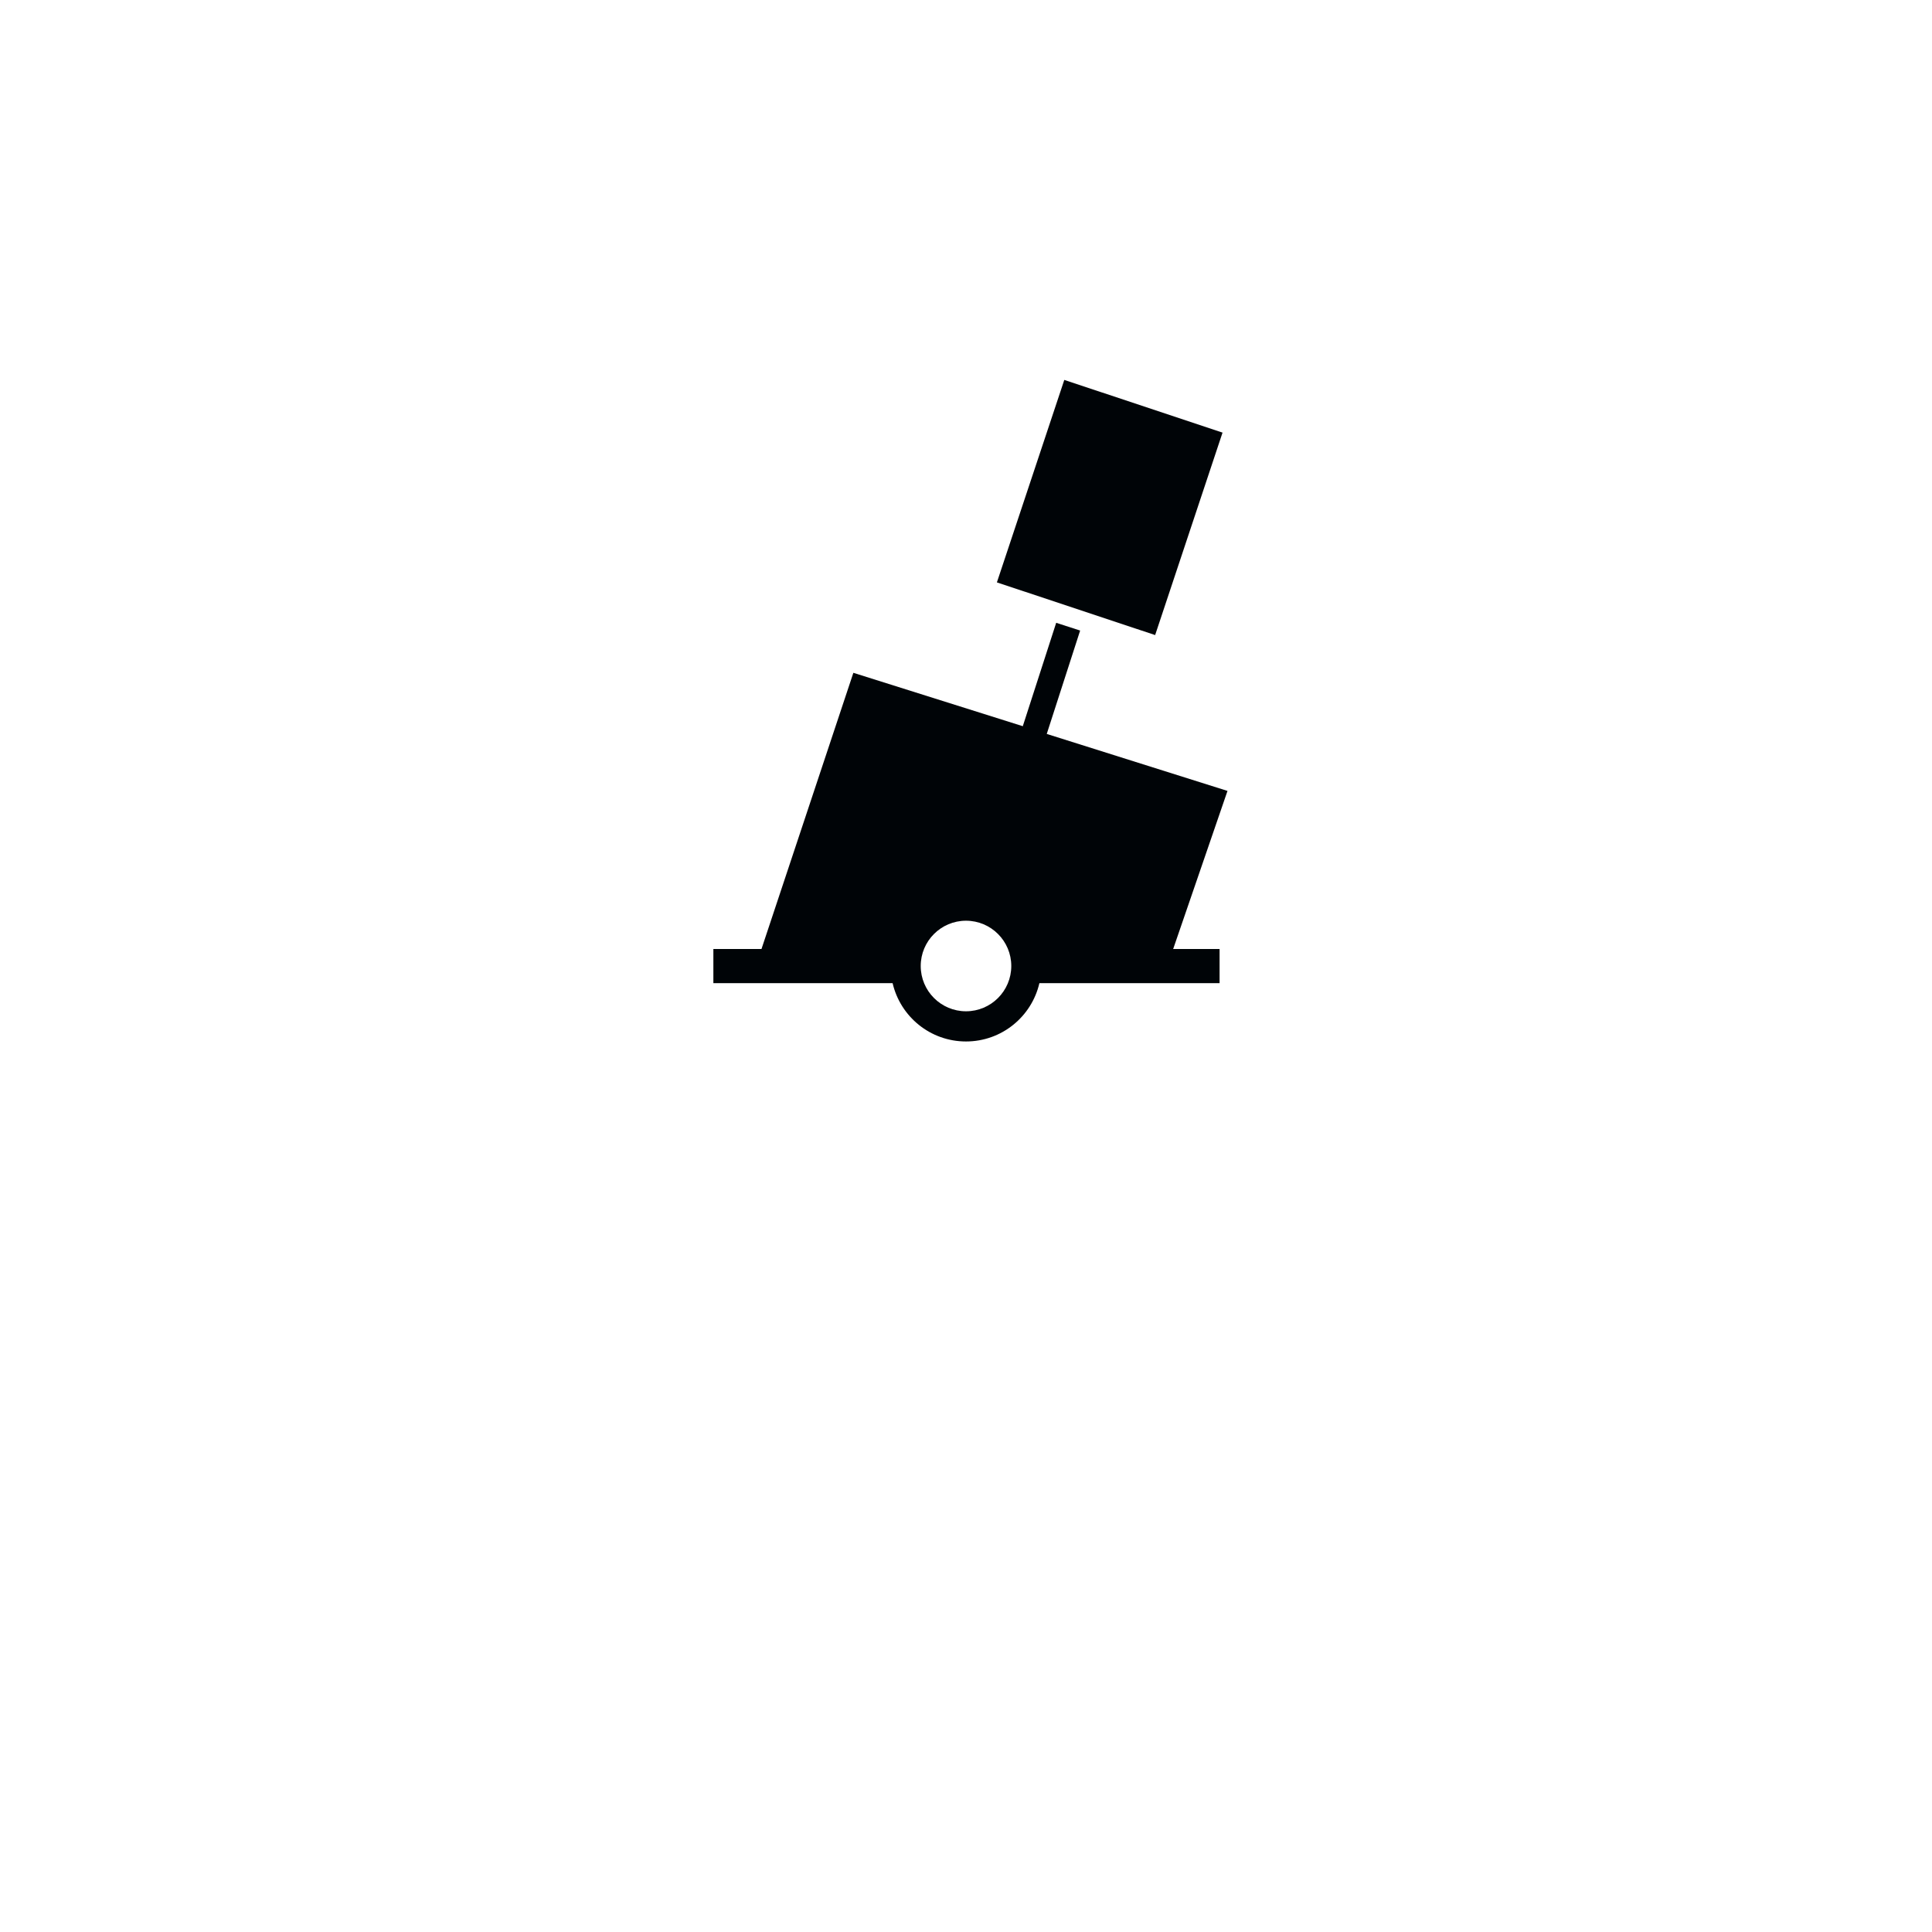<?xml version="1.0" encoding="UTF-8"?>
<!DOCTYPE svg PUBLIC "-//W3C//DTD SVG 1.0//EN" "http://www.w3.org/TR/2001/REC-SVG-20010904/DTD/svg10.dtd">
<svg xmlns:svg="http://www.w3.org/2000/svg" xmlns="http://www.w3.org/2000/svg" version="1.0" width="320" height="320" id="svg2">
  <defs id="defs4"/>
  <path d="M 214.938,143.156 L 209.406,160.281 L 181.344,151.438 L 166.125,197.188 L 158.156,197.188 L 158.156,202.844 L 187.844,202.844 C 189.131,208.377 194.077,212.5 200,212.5 C 205.925,212.5 210.871,208.379 212.156,202.844 L 242,202.844 L 242,202.781 L 242,197.188 L 234.312,197.188 L 243.312,171 L 213.375,161.562 L 218.906,144.438 L 214.938,143.156 z M 200,192.5 C 204.14,192.5 207.5,195.86 207.5,200 C 207.5,204.14 204.14,207.5 200,207.5 C 195.86,207.5 192.5,204.14 192.5,200 C 192.5,195.86 195.86,192.5 200,192.5 z M 216.28,102.927 L 205.117,136.462 L 231.328,145.187 L 242.491,111.653 L 216.28,102.927 z" id="path90440" style="fill:#000407;fill-opacity:1;fill-rule:evenodd;stroke:none" transform="translate(-40,-40)"/>
</svg>